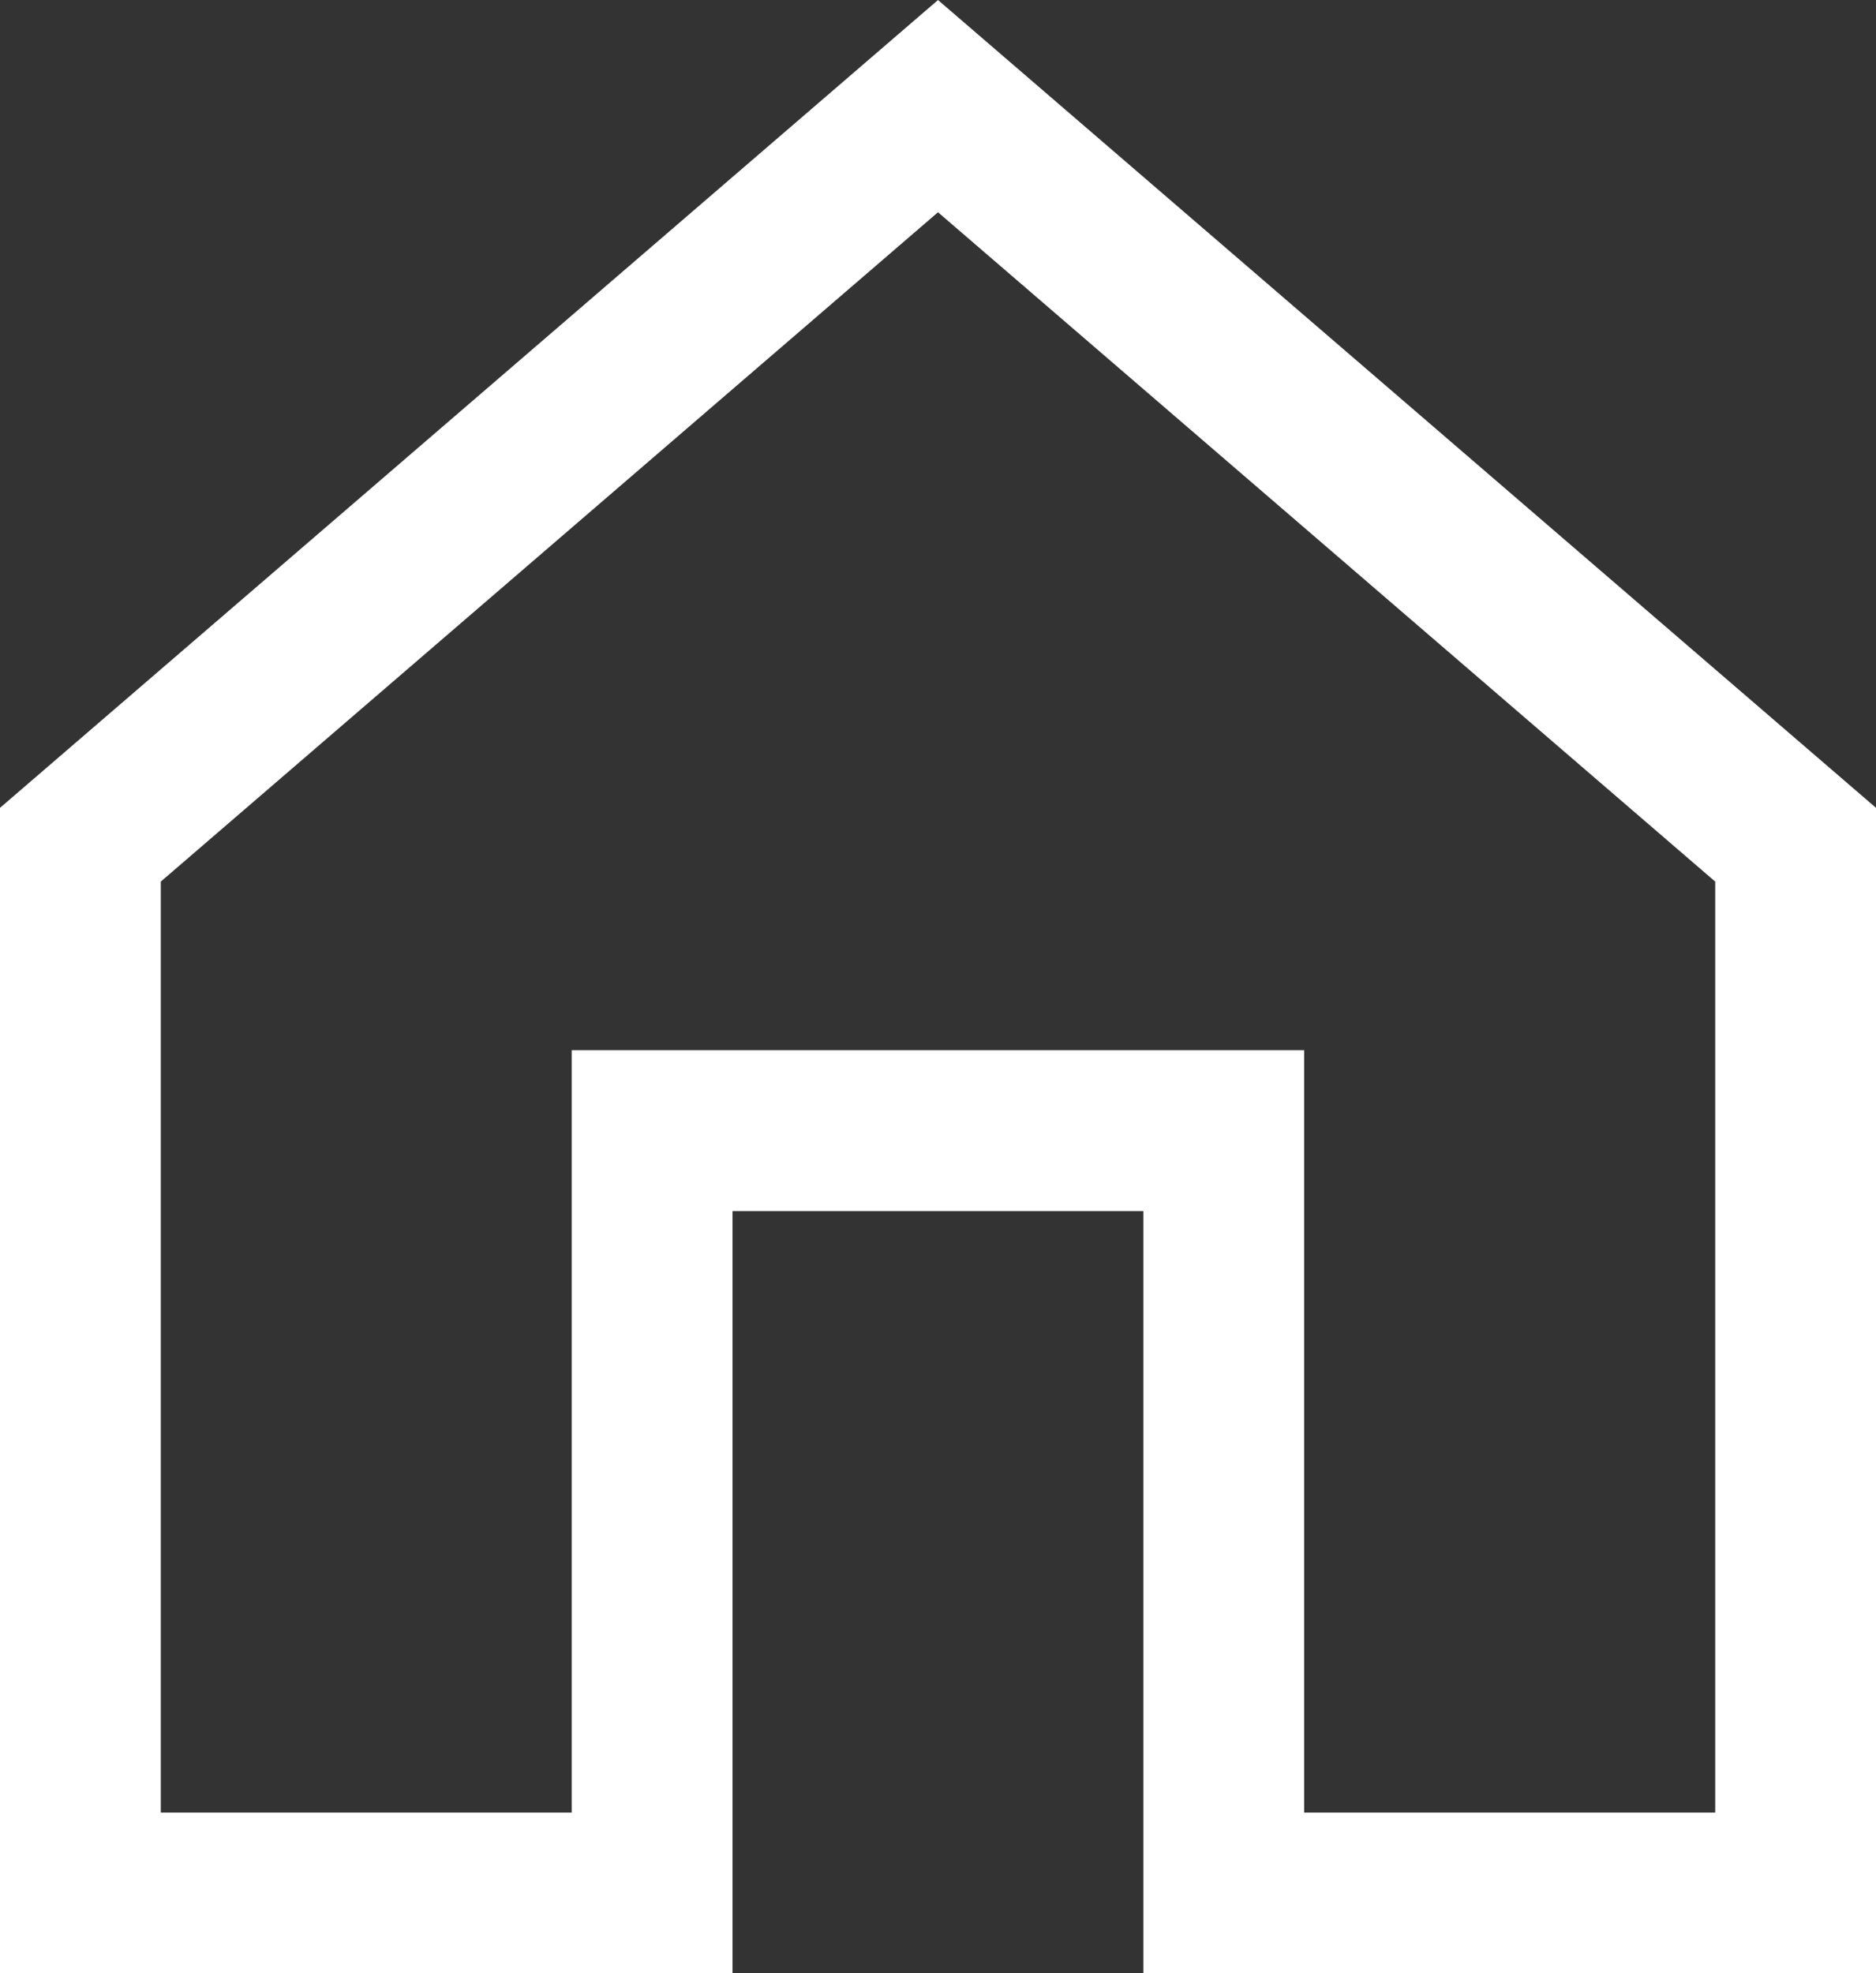 <svg xmlns="http://www.w3.org/2000/svg" width="17.5" height="18.406" viewBox="0 0 17.5 18.406">
    <rect x="0" y="0" width="17.5" height="18.406" fill="#333333" stroke="none"/>
    <path fill="none" stroke="#fff" stroke-miterlimit="10" stroke-width="1.5px" d="M9 1.3L1 8.189v9.778h5.333v-7.111h5.333v7.111H17V8.189z" transform="translate(-.25 -.31)"/>
</svg>
